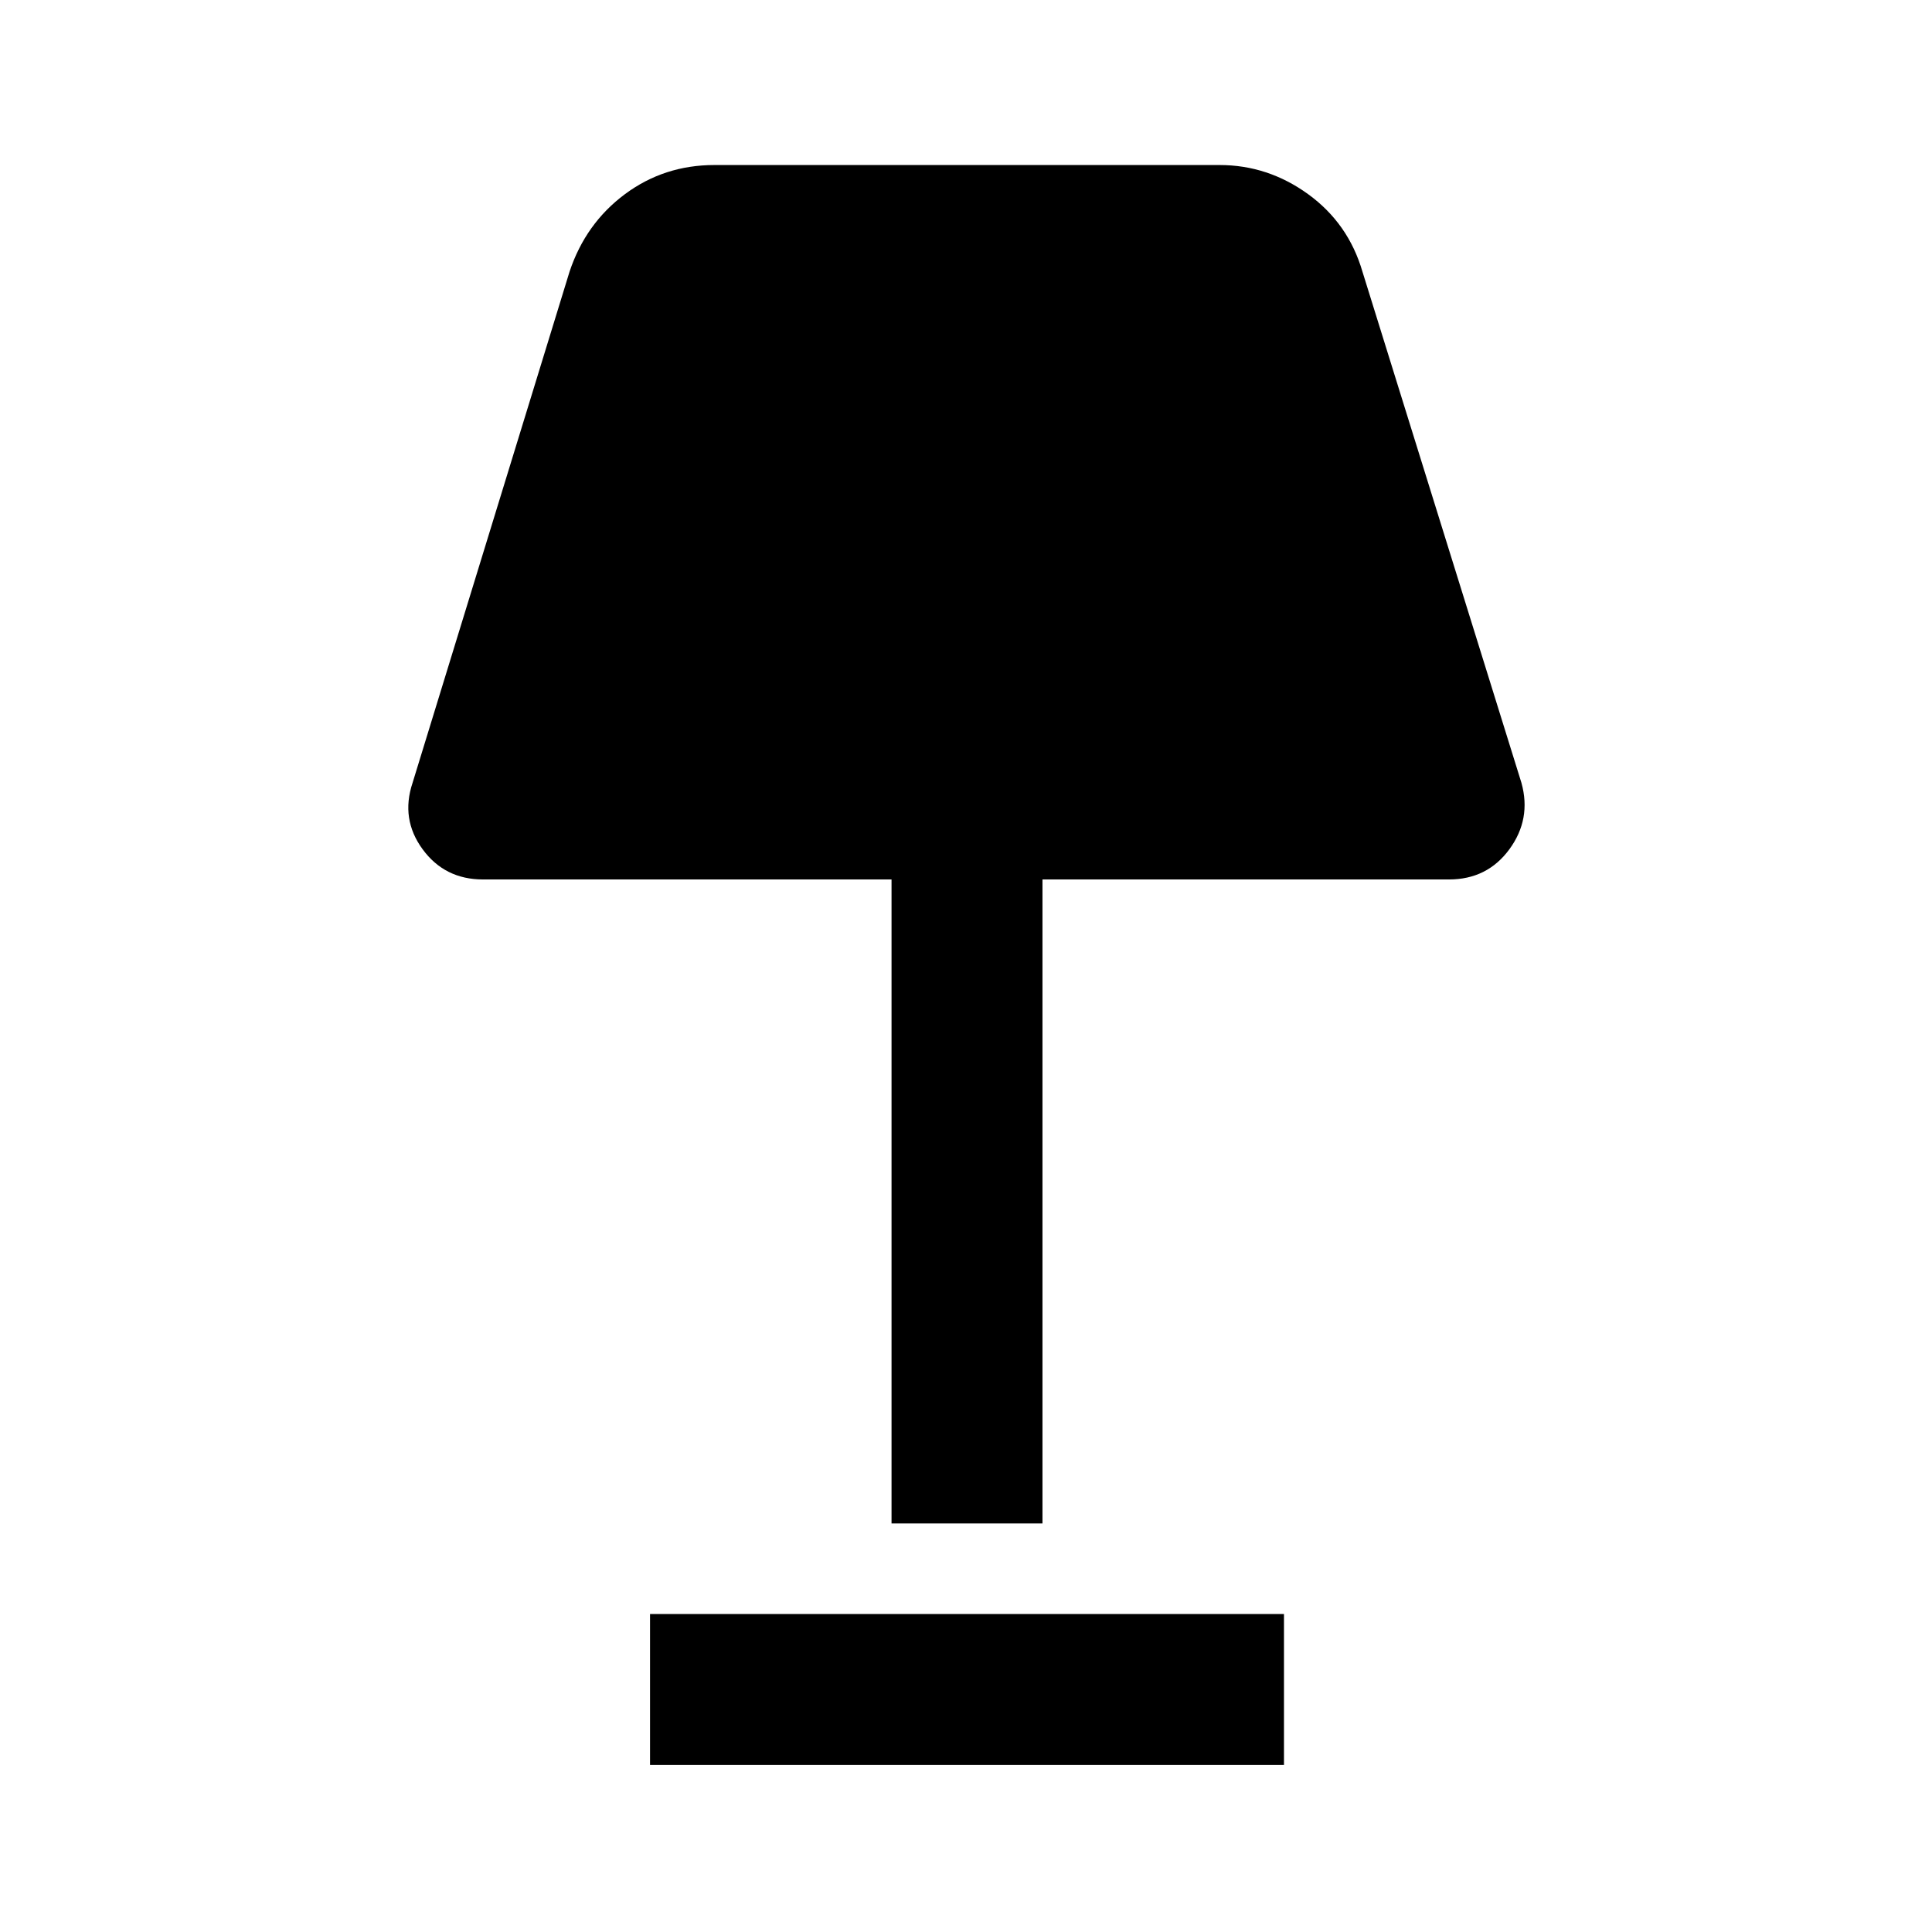 <svg xmlns="http://www.w3.org/2000/svg" height="24" width="24"><path d="M11.075 18.925v-8H6q-.475 0-.75-.375t-.125-.825l1.95-6.35q.2-.6.688-.963.487-.362 1.112-.362h6.275q.6 0 1.1.362.5.363.675.963l1.975 6.35q.125.45-.15.825-.275.375-.75.375h-5.05v8Zm-3 3V20.05h7.875v1.875Z"/></svg>